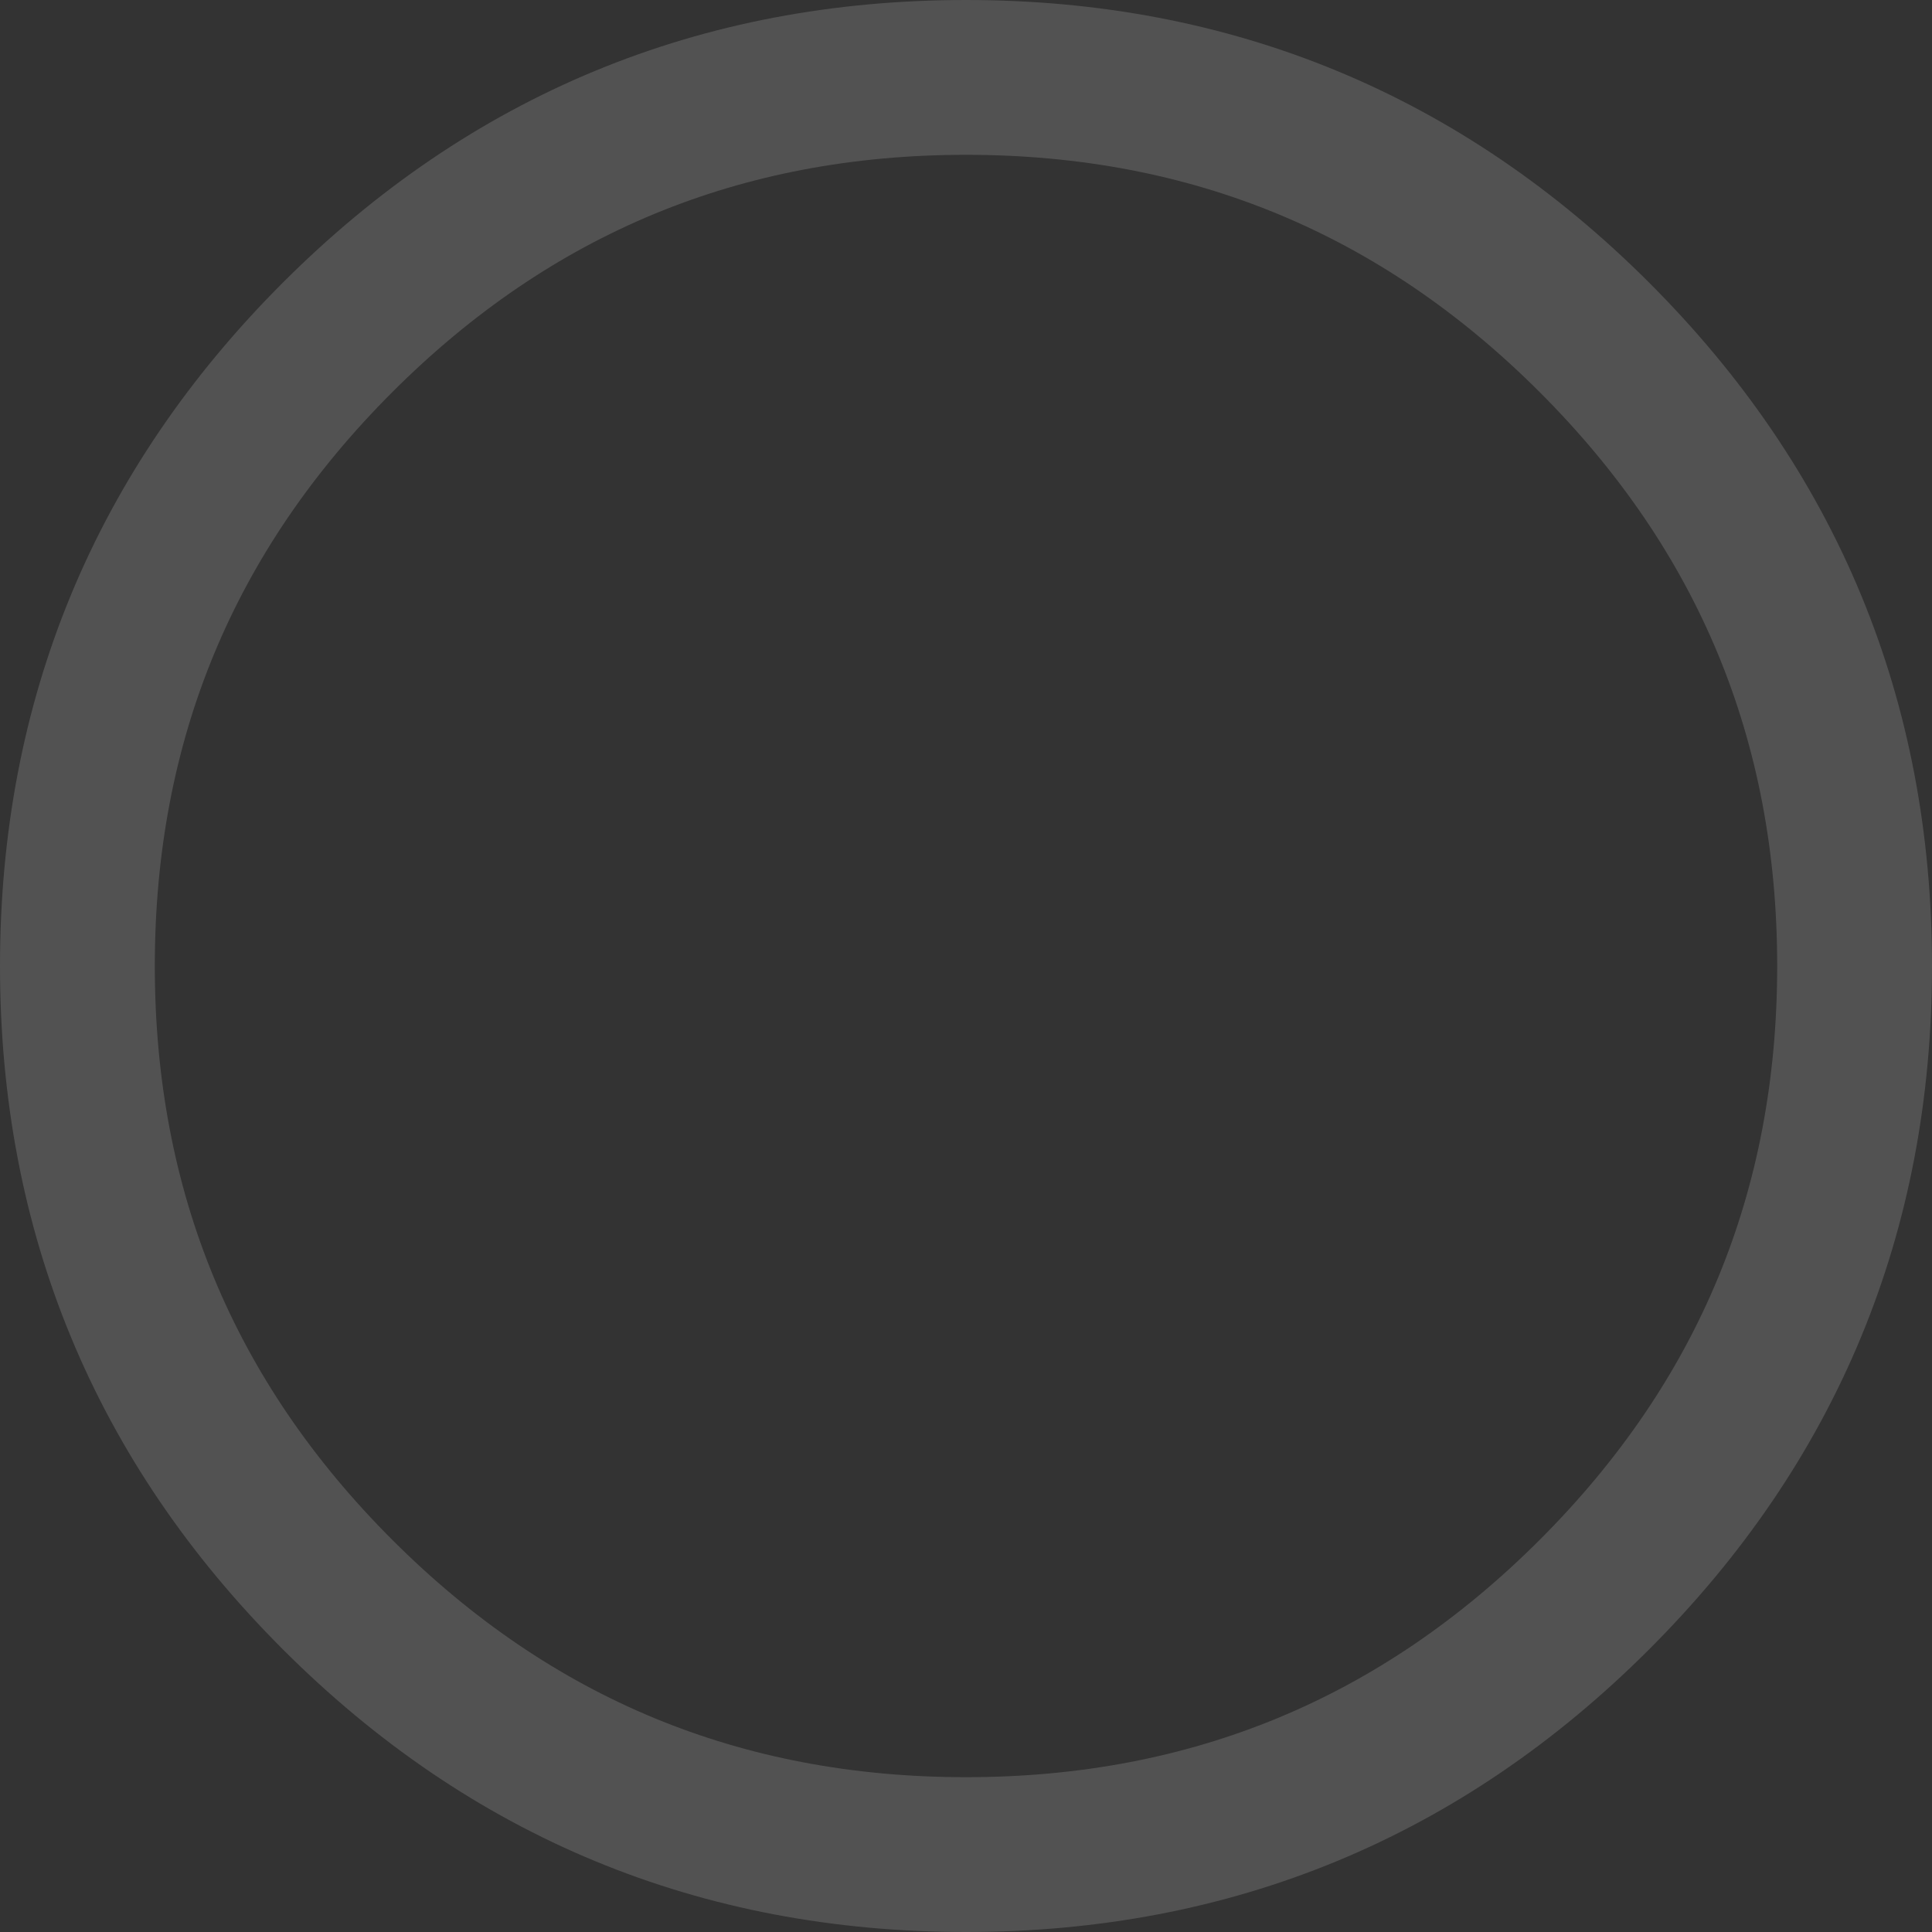 <?xml version="1.0" encoding="UTF-8" standalone="no"?>
<svg xmlns:ffdec="https://www.free-decompiler.com/flash" xmlns:xlink="http://www.w3.org/1999/xlink" ffdec:objectType="shape" height="62.4px" width="62.4px" xmlns="http://www.w3.org/2000/svg">
  <rect width="100%" height="100%" fill="#333333" stroke="none"/>
  <g transform="matrix(1.0, 0.0, 0.0, 1.0, 31.2, 31.2)">
    <path d="M20.3 -20.3 Q28.7 -11.9 28.7 0.0 28.7 11.9 20.3 20.3 11.9 28.7 0.0 28.7 -11.9 28.7 -20.3 20.3 -28.7 11.9 -28.7 0.0 -28.7 -11.9 -20.3 -20.3 -11.9 -28.7 0.0 -28.7 11.9 -28.7 20.3 -20.3 Z" fill="none" stroke="#ffffff" stroke-linecap="round" stroke-linejoin="round" stroke-opacity="0.153" stroke-width="5.0"/>
  </g>
</svg>
